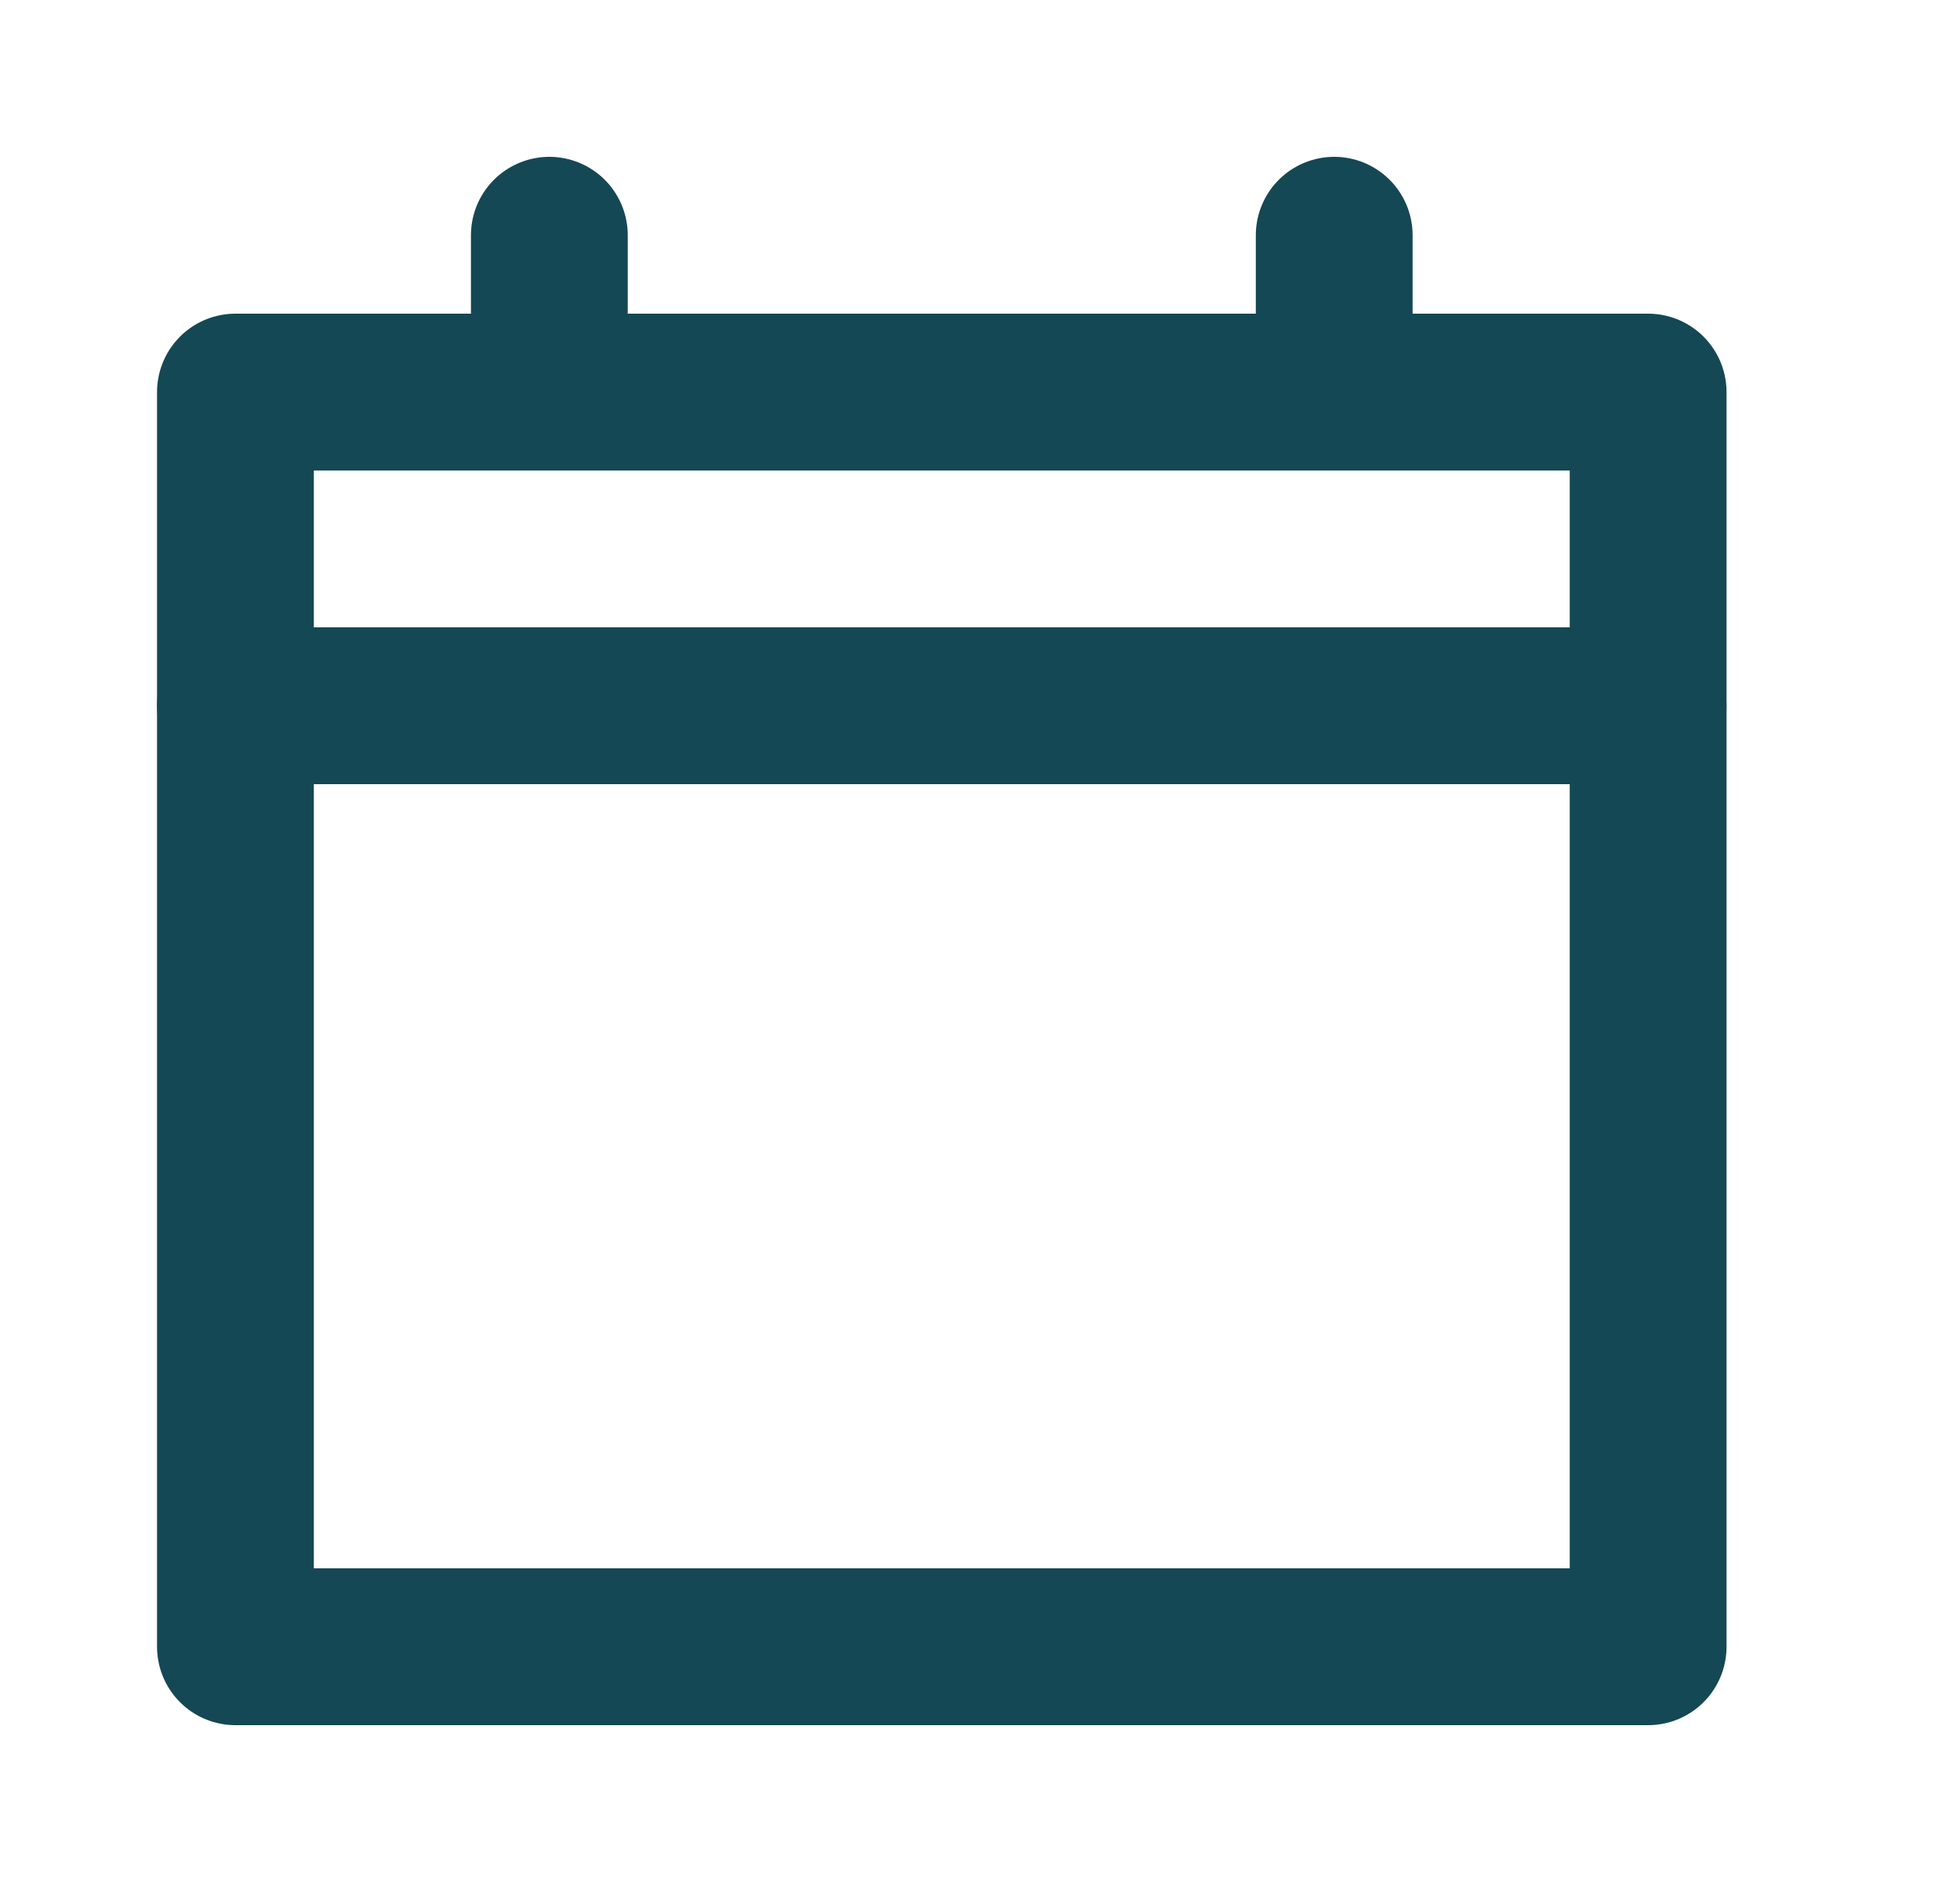 <svg width="25" height="24" viewBox="0 0 25 24" fill="none" xmlns="http://www.w3.org/2000/svg">
<path d="M3.003 5H21.022V21H3.003V5Z" stroke="#144854" stroke-width="2" stroke-linejoin="round"/>
<path d="M21.022 9H3.003" stroke="#144854" stroke-width="2" stroke-linecap="round"/>
<path d="M7.007 5V3" stroke="#144854" stroke-width="2" stroke-linecap="round"/>
<path d="M17.018 5V3" stroke="#144854" stroke-width="2" stroke-linecap="round"/>
</svg>
